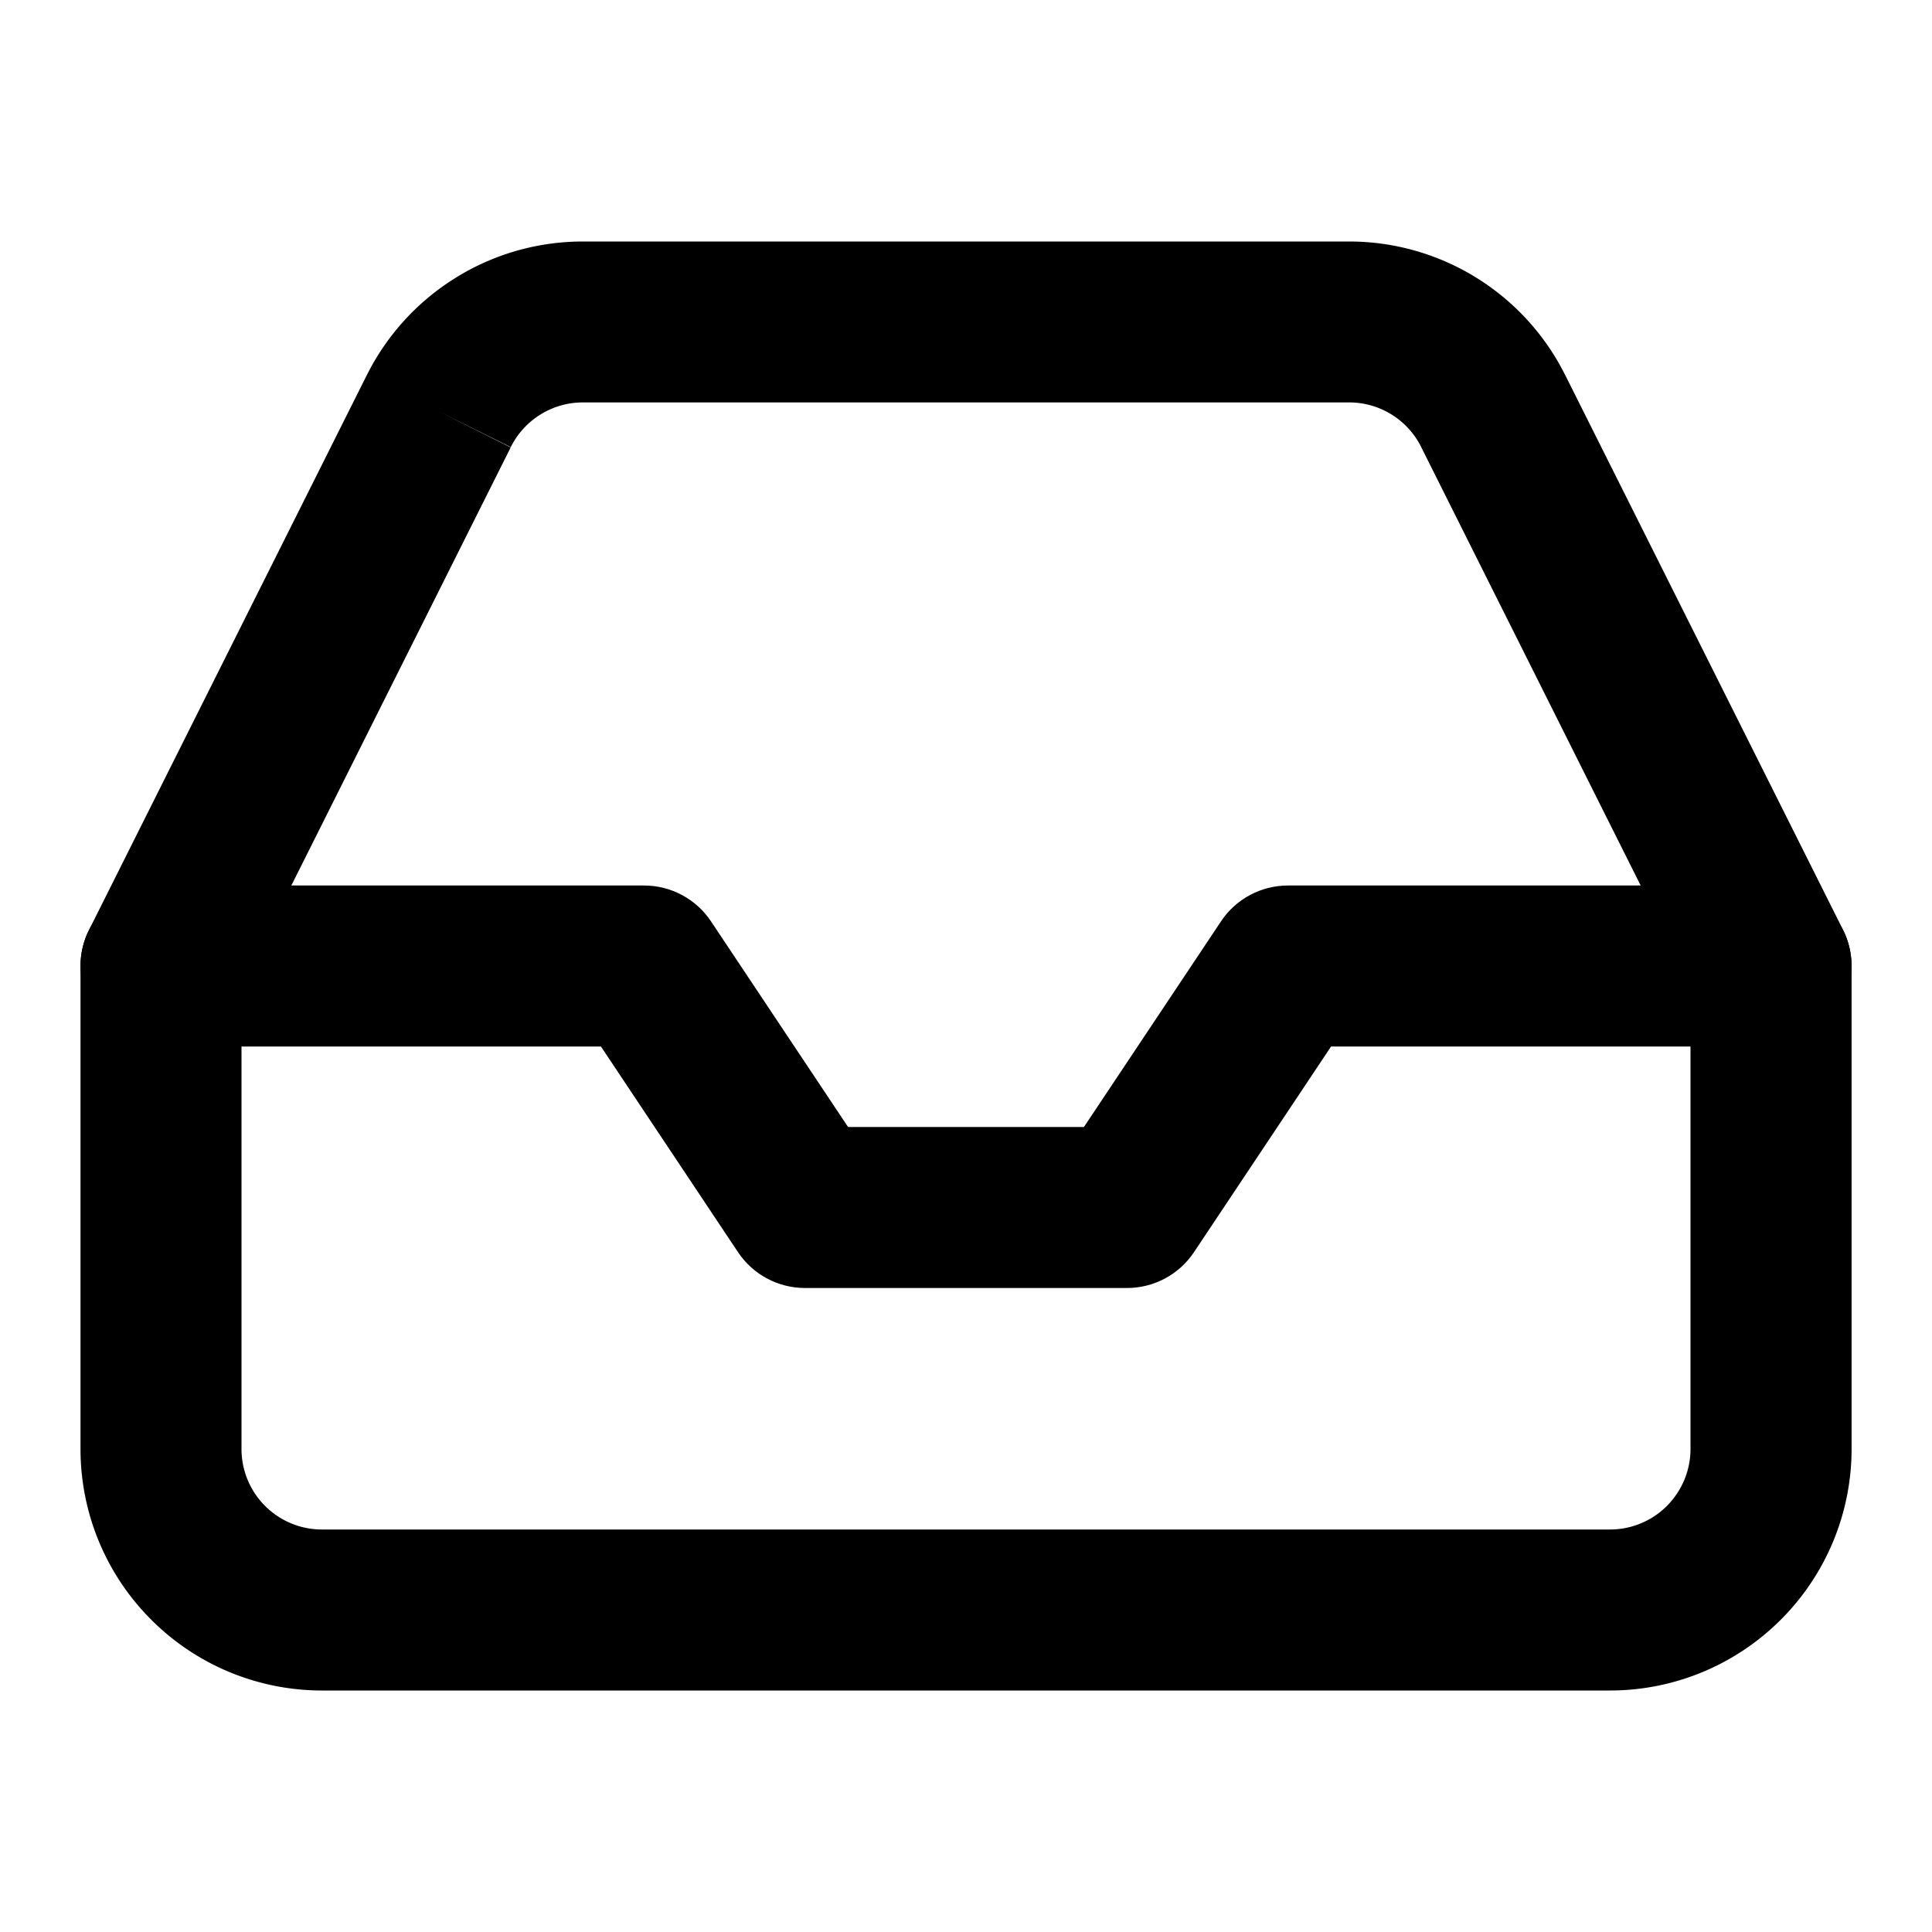 <svg xmlns="http://www.w3.org/2000/svg" fill="none" viewBox="0 0 24 24">
  <path fill="#000" fill-rule="evenodd" d="M1 12c0-.552.448-1 1-1h6c.334 0 .647.167.832.445L10.535 14h2.93l1.703-2.555C15.353 11.167 15.666 11 16 11h6c.552 0 1 .448 1 1s-.448 1-1 1h-5.465l-1.703 2.555C14.647 15.833 14.334 16 14 16h-4c-.334 0-.647-.167-.832-.445L7.465 13H2c-.552 0-1-.448-1-1Z" clip-rule="evenodd"/>
  <path fill="#000" fill-rule="evenodd" d="M7.24 3h9.52c.558 0 1.106.156 1.58.45.474.294.857.714 1.105 1.213l.001.001 3.449 6.887c.07.139.106.292.106.448v6c0 .796-.316 1.559-.879 2.121C21.559 20.684 20.796 21 20 21H4c-.796 0-1.559-.316-2.121-.879C1.316 19.559 1 18.796 1 18v-6c0-.155.036-.309.106-.448L4.554 4.665a.099.099 0 0 1 .001-.001c.248-.499.631-.919 1.105-1.213C6.134 3.156 6.682 3 7.24 3ZM5.45 5.11l.894.448L3 12.236V18c0 .265.105.52.293.707C3.48 18.895 3.735 19 4 19h16c.265 0 .52-.105.707-.293S21 18.265 21 18v-5.764l-3.344-6.679-.001-.003c-.083-.167-.21-.307-.369-.405-.158-.098-.34-.15-.526-.15H7.24c-.186 0-.368.052-.526.15-.158.098-.286.238-.369.405L5.45 5.11Z" clip-rule="evenodd"/>
</svg>
